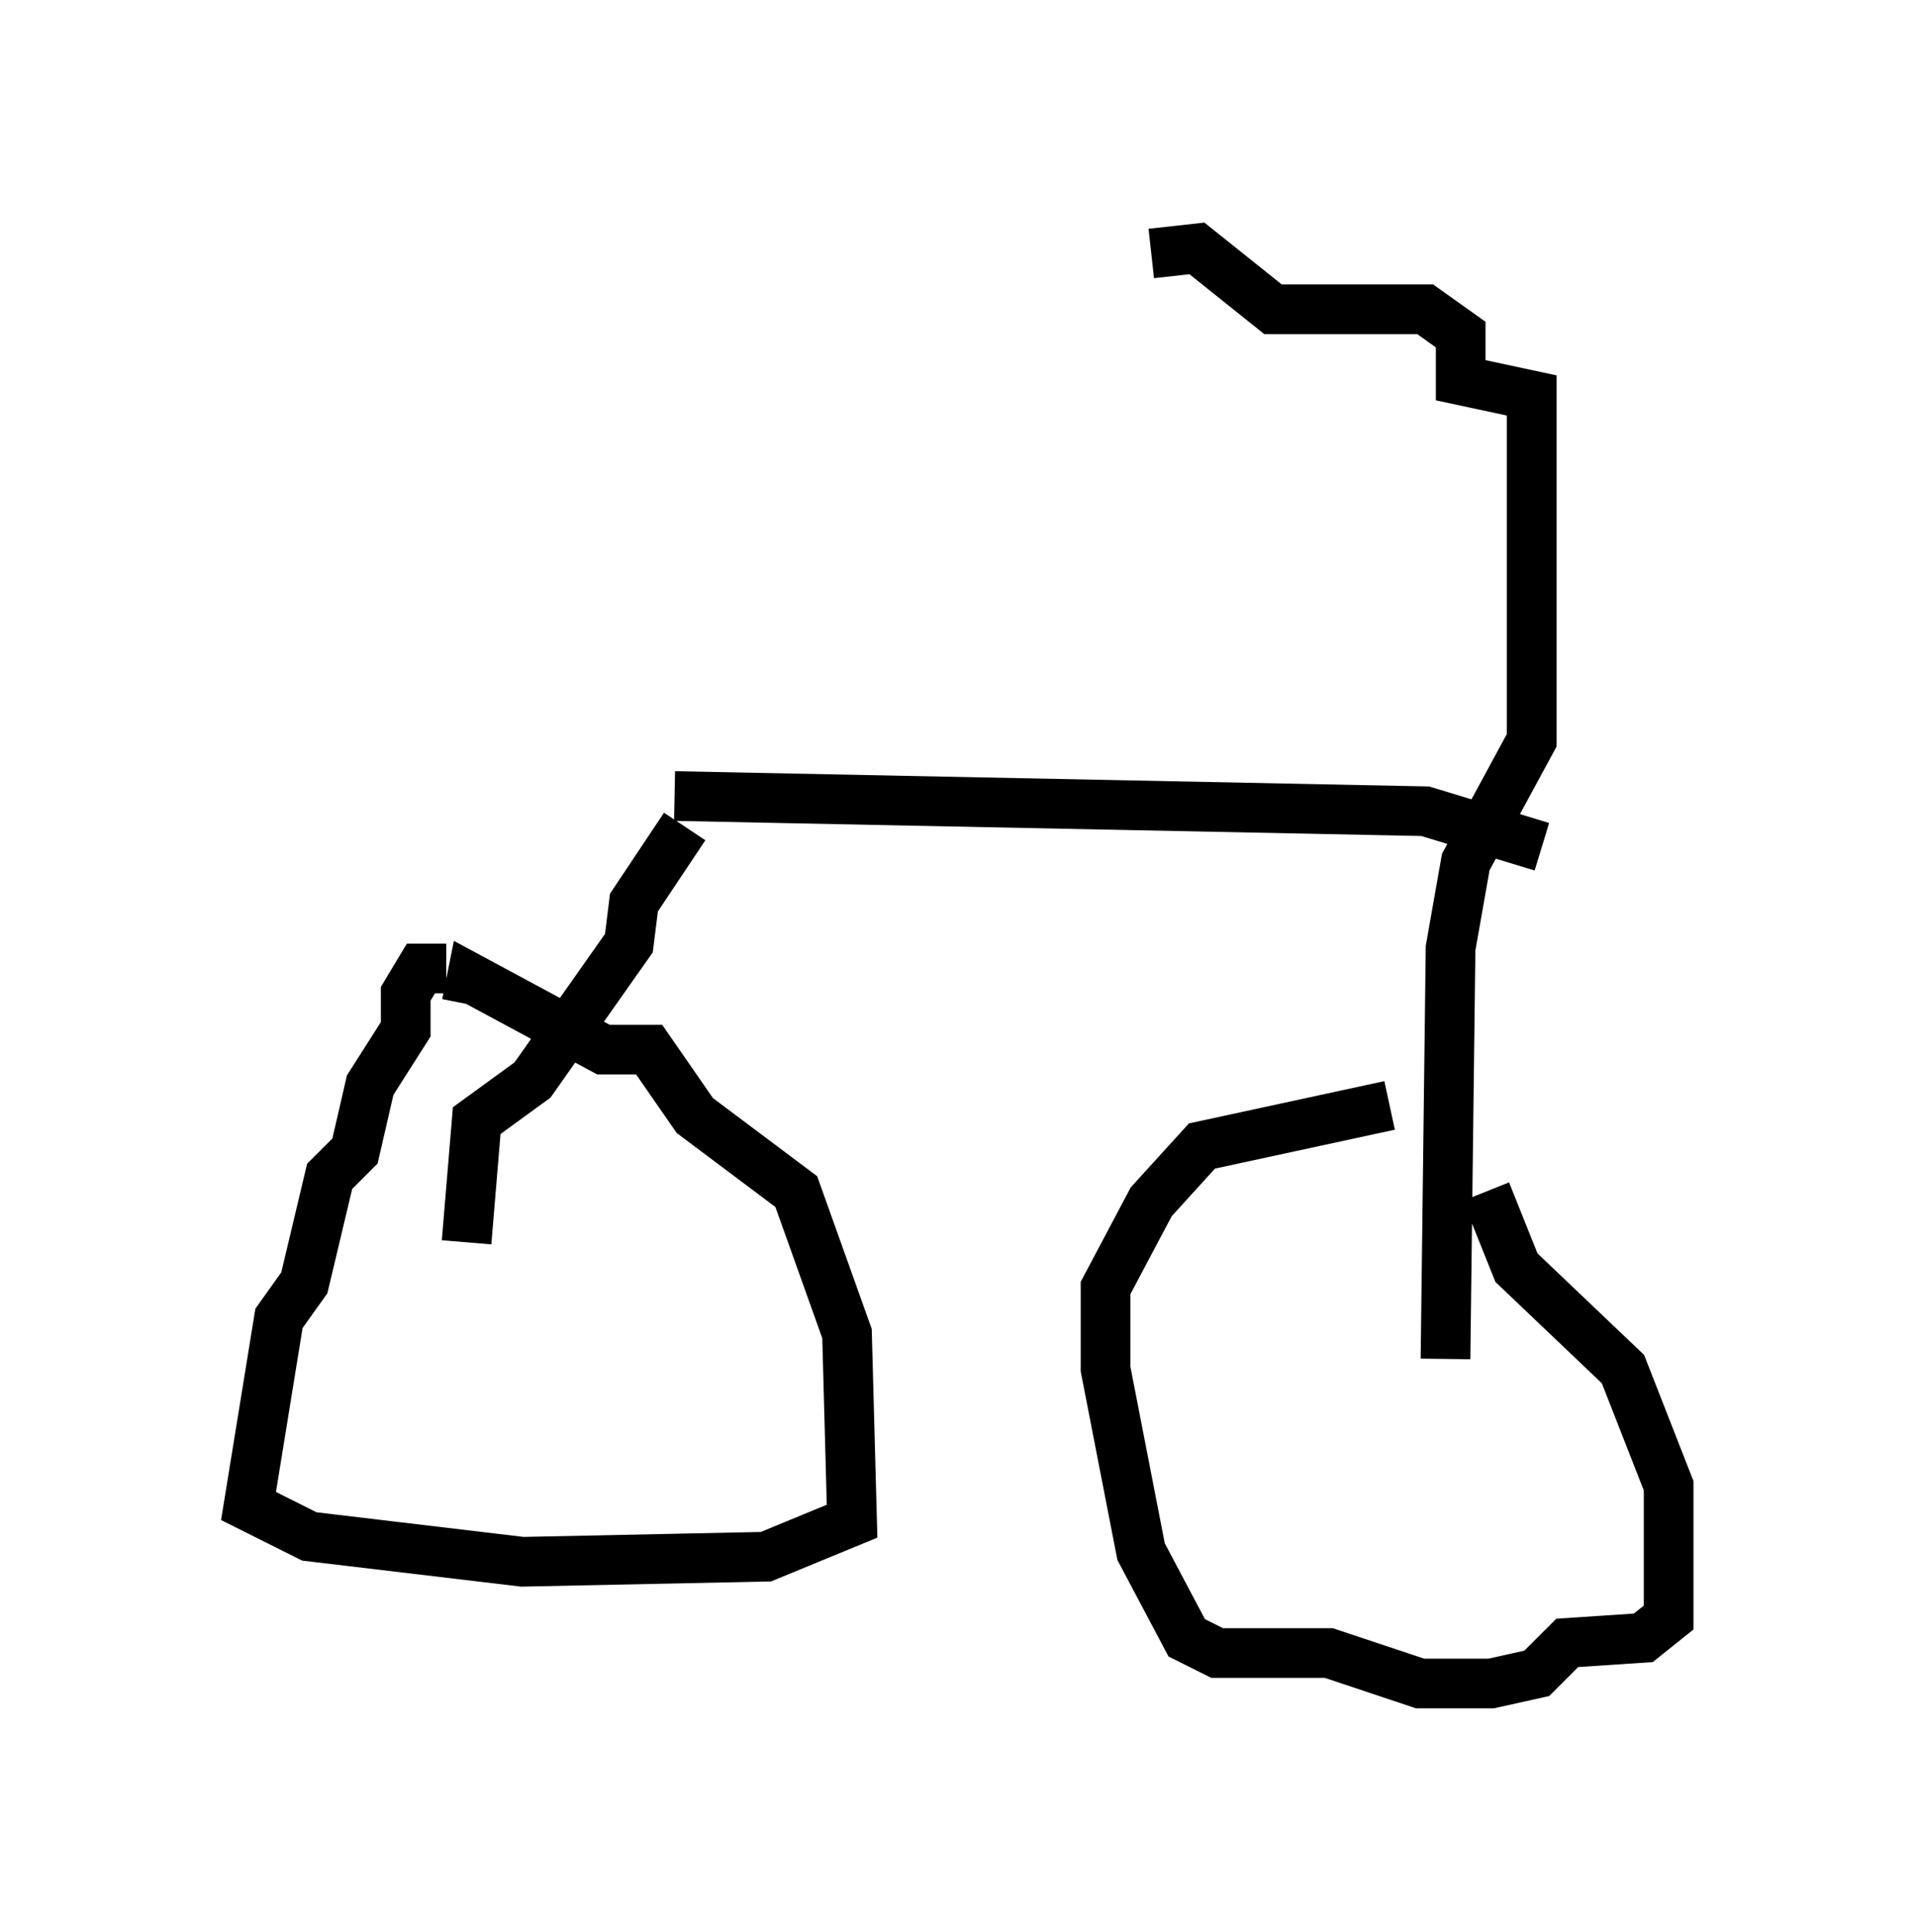 <?xml version="1.0" encoding="utf-8" ?>
<svg baseProfile="full" height="38.89" version="1.1" width="38.584" xmlns="http://www.w3.org/2000/svg" xmlns:ev="http://www.w3.org/2001/xml-events" xmlns:xlink="http://www.w3.org/1999/xlink"><defs /><rect fill="white" height="38.89" width="38.584" x="0" y="0" /><path d="M32.052, 22.559 m-4.083, -0.306 l-3.777, 0.817 -1.021, 1.123 l-0.919, 1.735 0.0, 1.633 l0.715, 3.675 0.919, 1.735 l0.613, 0.306 2.246, 0.0 l1.838, 0.613 1.429, 0.0 l0.919, -0.204 0.613, -0.613 l1.531, -0.102 0.51, -0.408 l0.0, -2.654 -0.919, -2.348 l-2.144, -2.042 -0.613, -1.531 m-20.927, -4.492 l-0.51, 0.0 -0.306, 0.51 l0.0, 0.715 -0.715, 1.123 l-0.306, 1.327 -0.51, 0.51 l-0.51, 2.144 -0.51, 0.715 l-0.613, 3.777 1.225, 0.613 l4.288, 0.51 4.9, -0.102 l1.735, -0.715 -0.102, -3.777 l-1.021, -2.858 -2.042, -1.531 l-0.919, -1.327 -0.919, 0.0 l-2.654, -1.429 -0.102, 0.51 m0.0, 4.798 l0.204, -2.45 1.123, -0.817 l1.94, -2.756 0.102, -0.817 l1.021, -1.531 m0.0, 0.0 m9.29, 0.102 l0.0, 0.0 m-9.494, -0.715 l15.109, 0.306 2.348, 0.715 m-1.94, 10.311 l0.102, -8.269 0.306, -1.735 l1.327, -2.45 0.0, -6.942 l-1.429, -0.306 0.0, -0.919 l-0.715, -0.51 -3.063, 0.0 l-1.531, -1.225 -0.919, 0.102 " fill="none" stroke="black" stroke-width="1" /></svg>